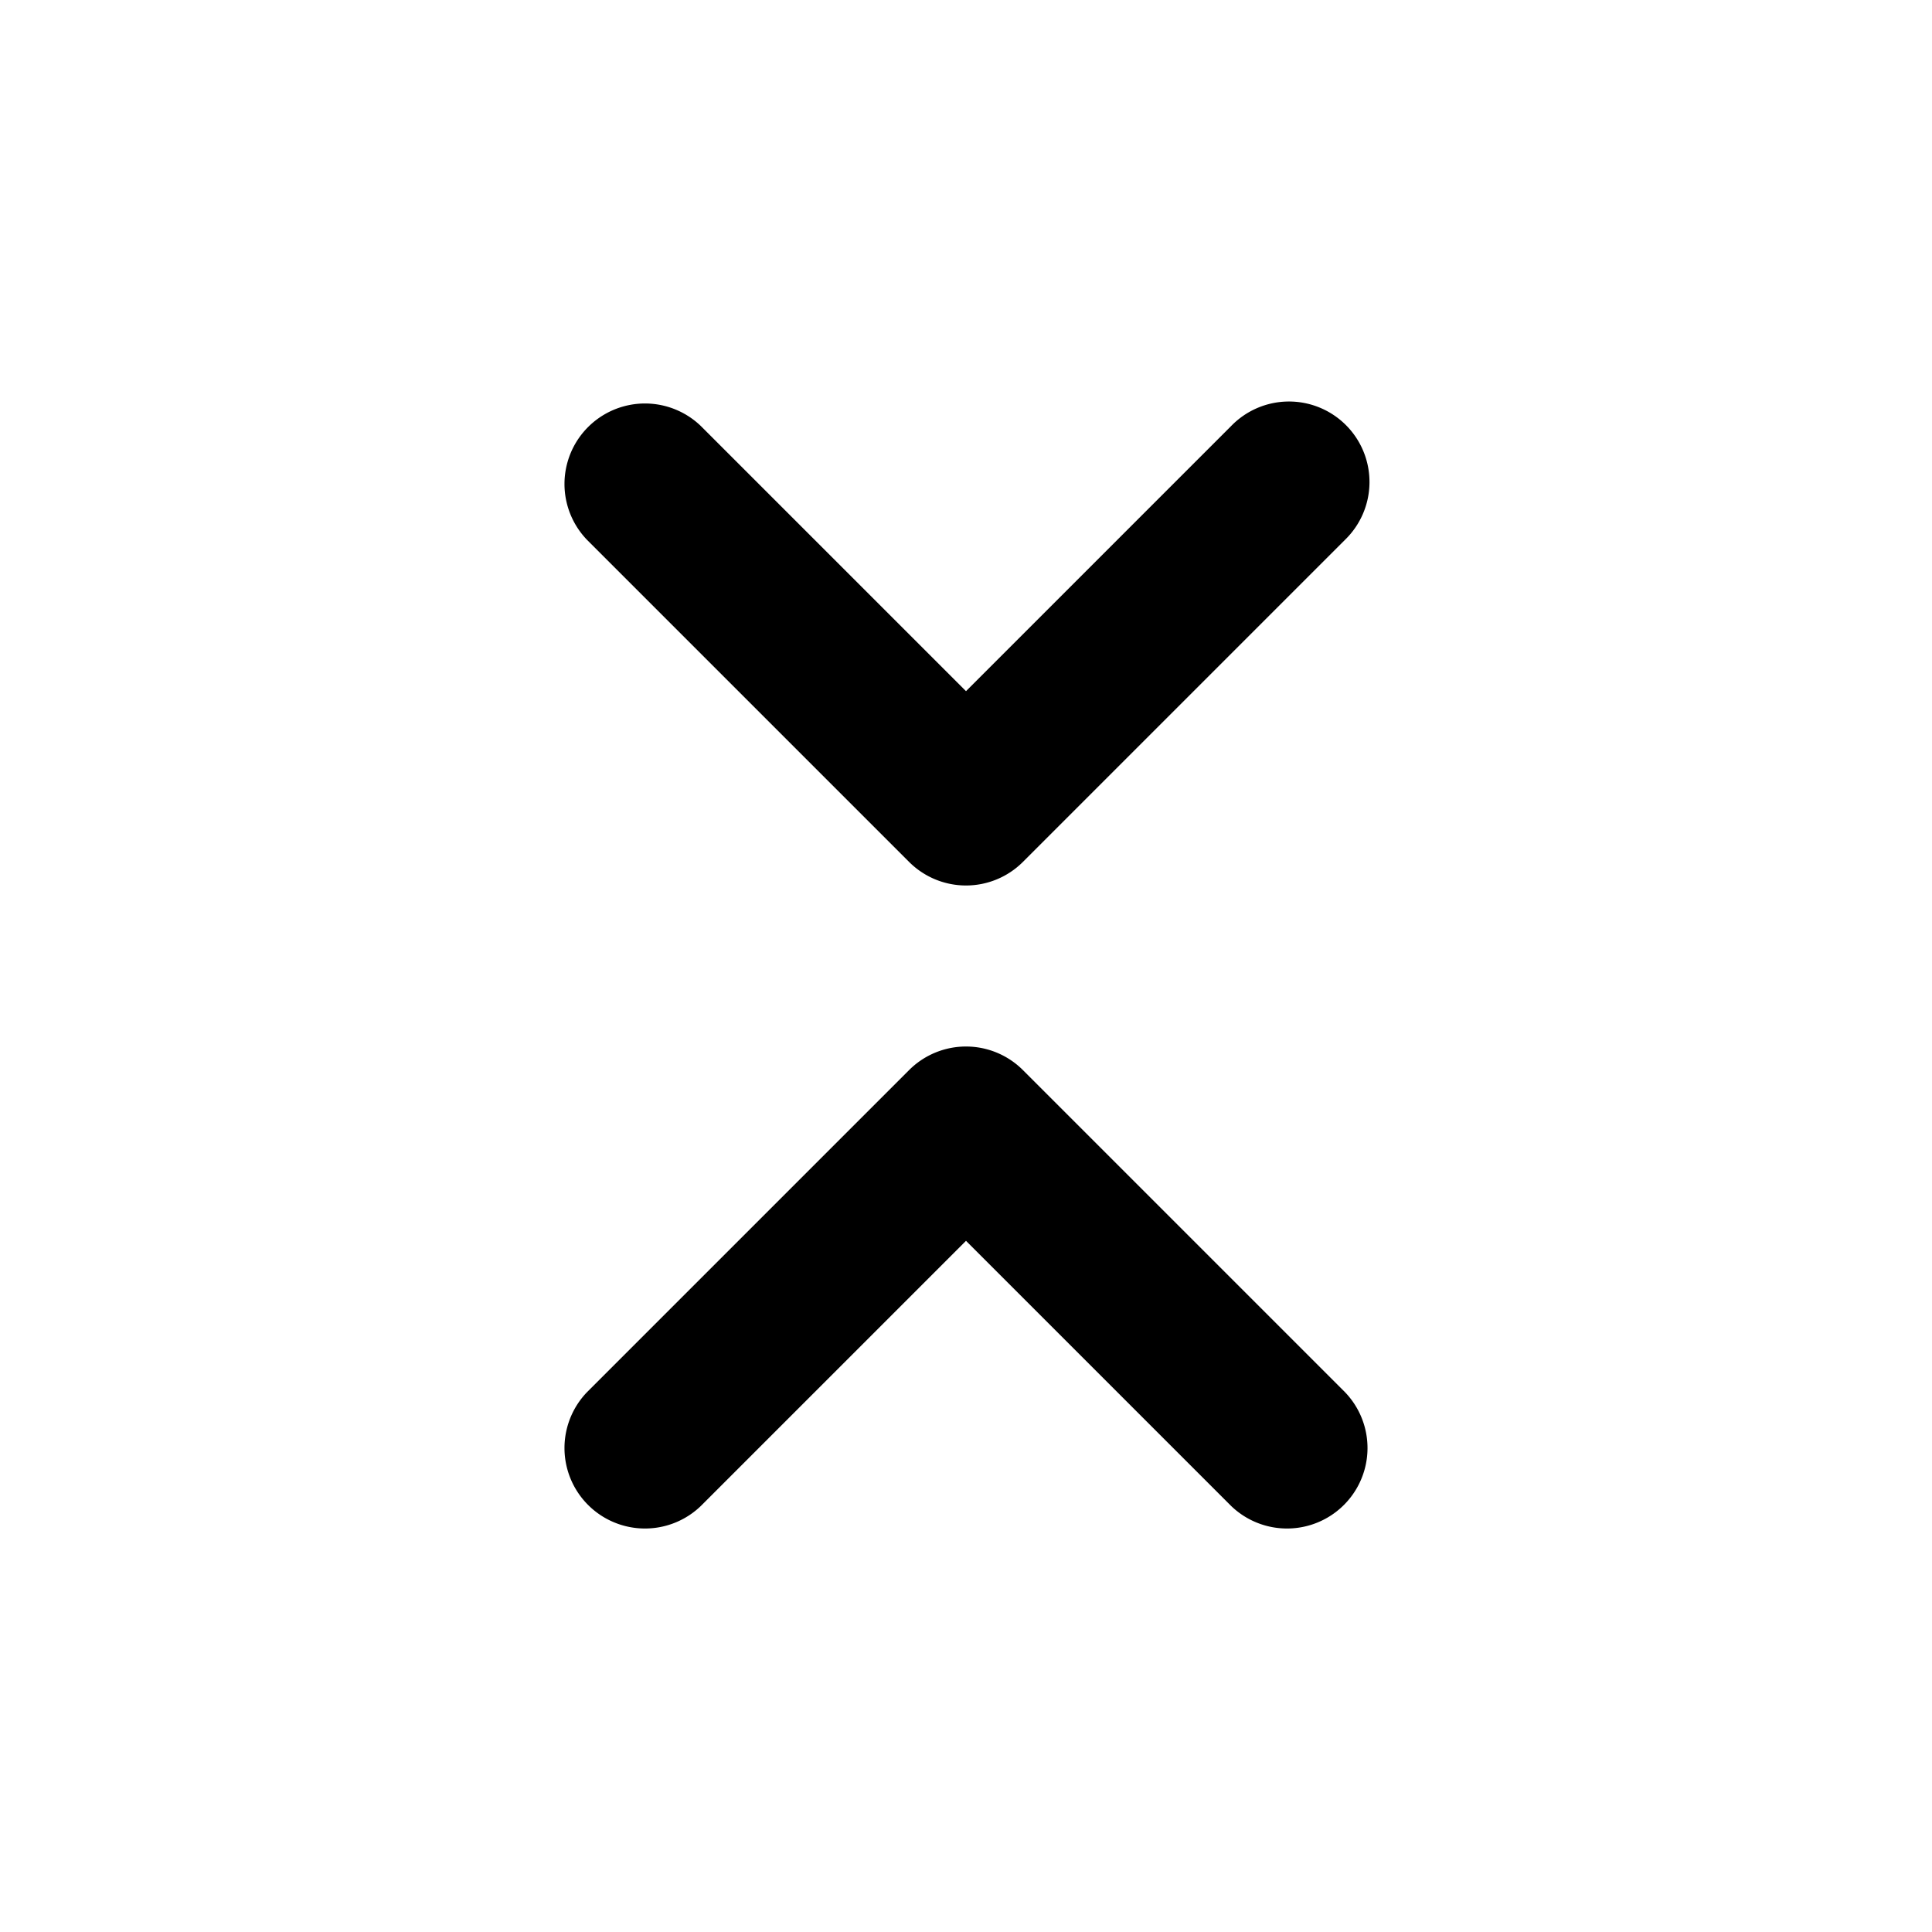 <svg xmlns="http://www.w3.org/2000/svg" width="24" height="24" fill="none">
  <path
    fill="#000"
    d="M8.707 5.293 12 8.586l3.293-3.293a1 1 0 1 1 1.414 1.414l-4 4a1 1 0 0 1-1.414 0l-4-4a1 1 0 0 1 1.414-1.414Zm6.586 13.414L12 15.414l-3.293 3.293a1 1 0 0 1-1.414-1.414l4-4a1 1 0 0 1 1.414 0l4 4a1 1 0 0 1-1.414 1.414Z"
  />
</svg>

